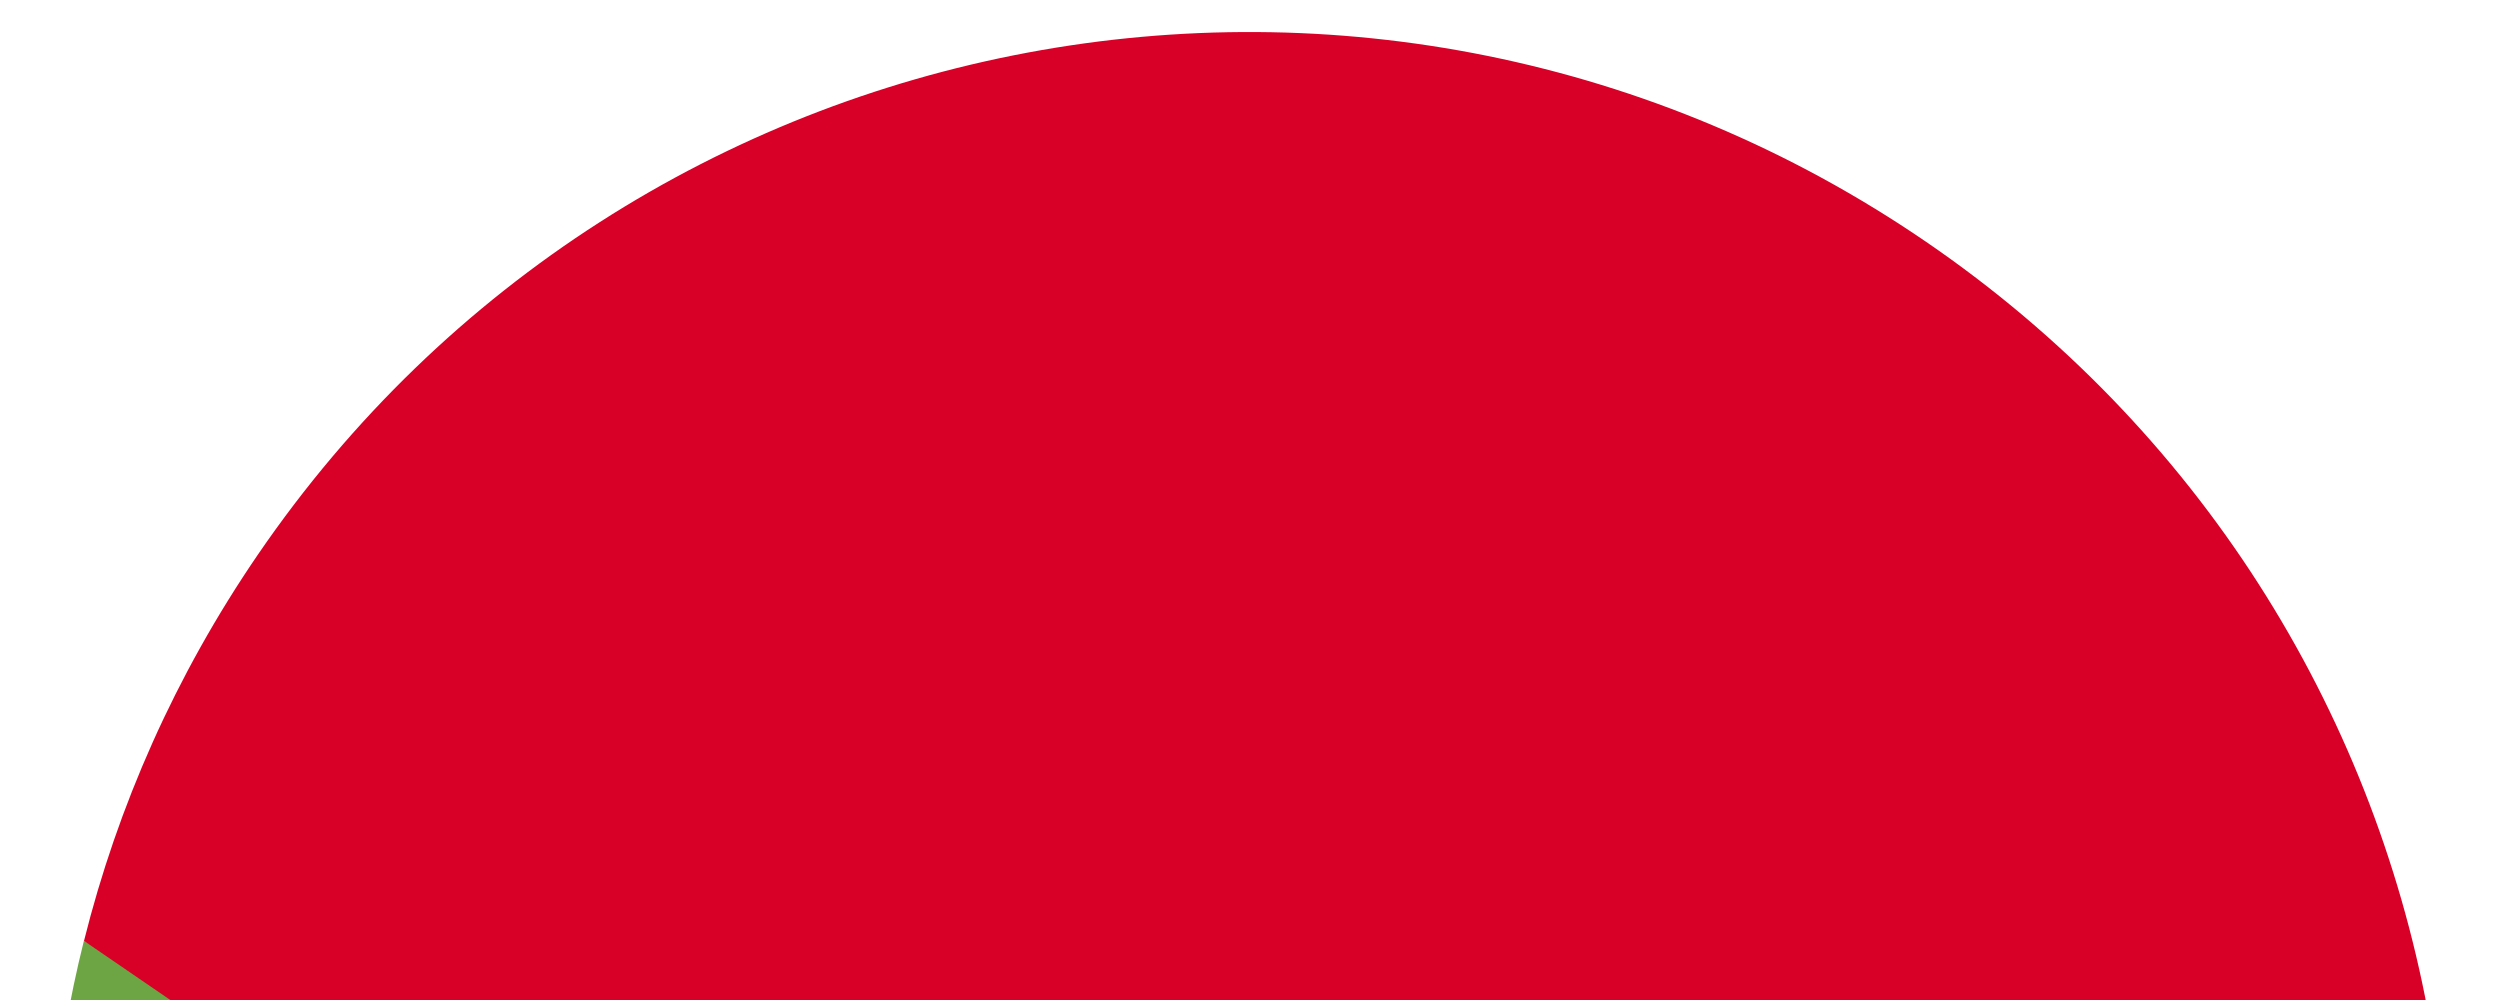 <svg width="25" height="10" viewBox="0 0 25 10" fill="none" xmlns="http://www.w3.org/2000/svg">
<path d="M5.704 22.223C9.962 25.138 15.431 24.935 19.411 22.122L10.714 14.904L0.839 9.408C-0.343 14.137 1.447 19.309 5.704 22.223Z" fill="#6DA544"/>
<path d="M19.262 2.419C13.793 -1.324 6.325 0.074 2.581 5.543C1.752 6.754 1.176 8.064 0.84 9.409L19.412 22.123C20.544 21.322 21.557 20.311 22.386 19.1C26.129 13.631 24.731 6.163 19.262 2.419Z" fill="#D80027"/>
</svg>
